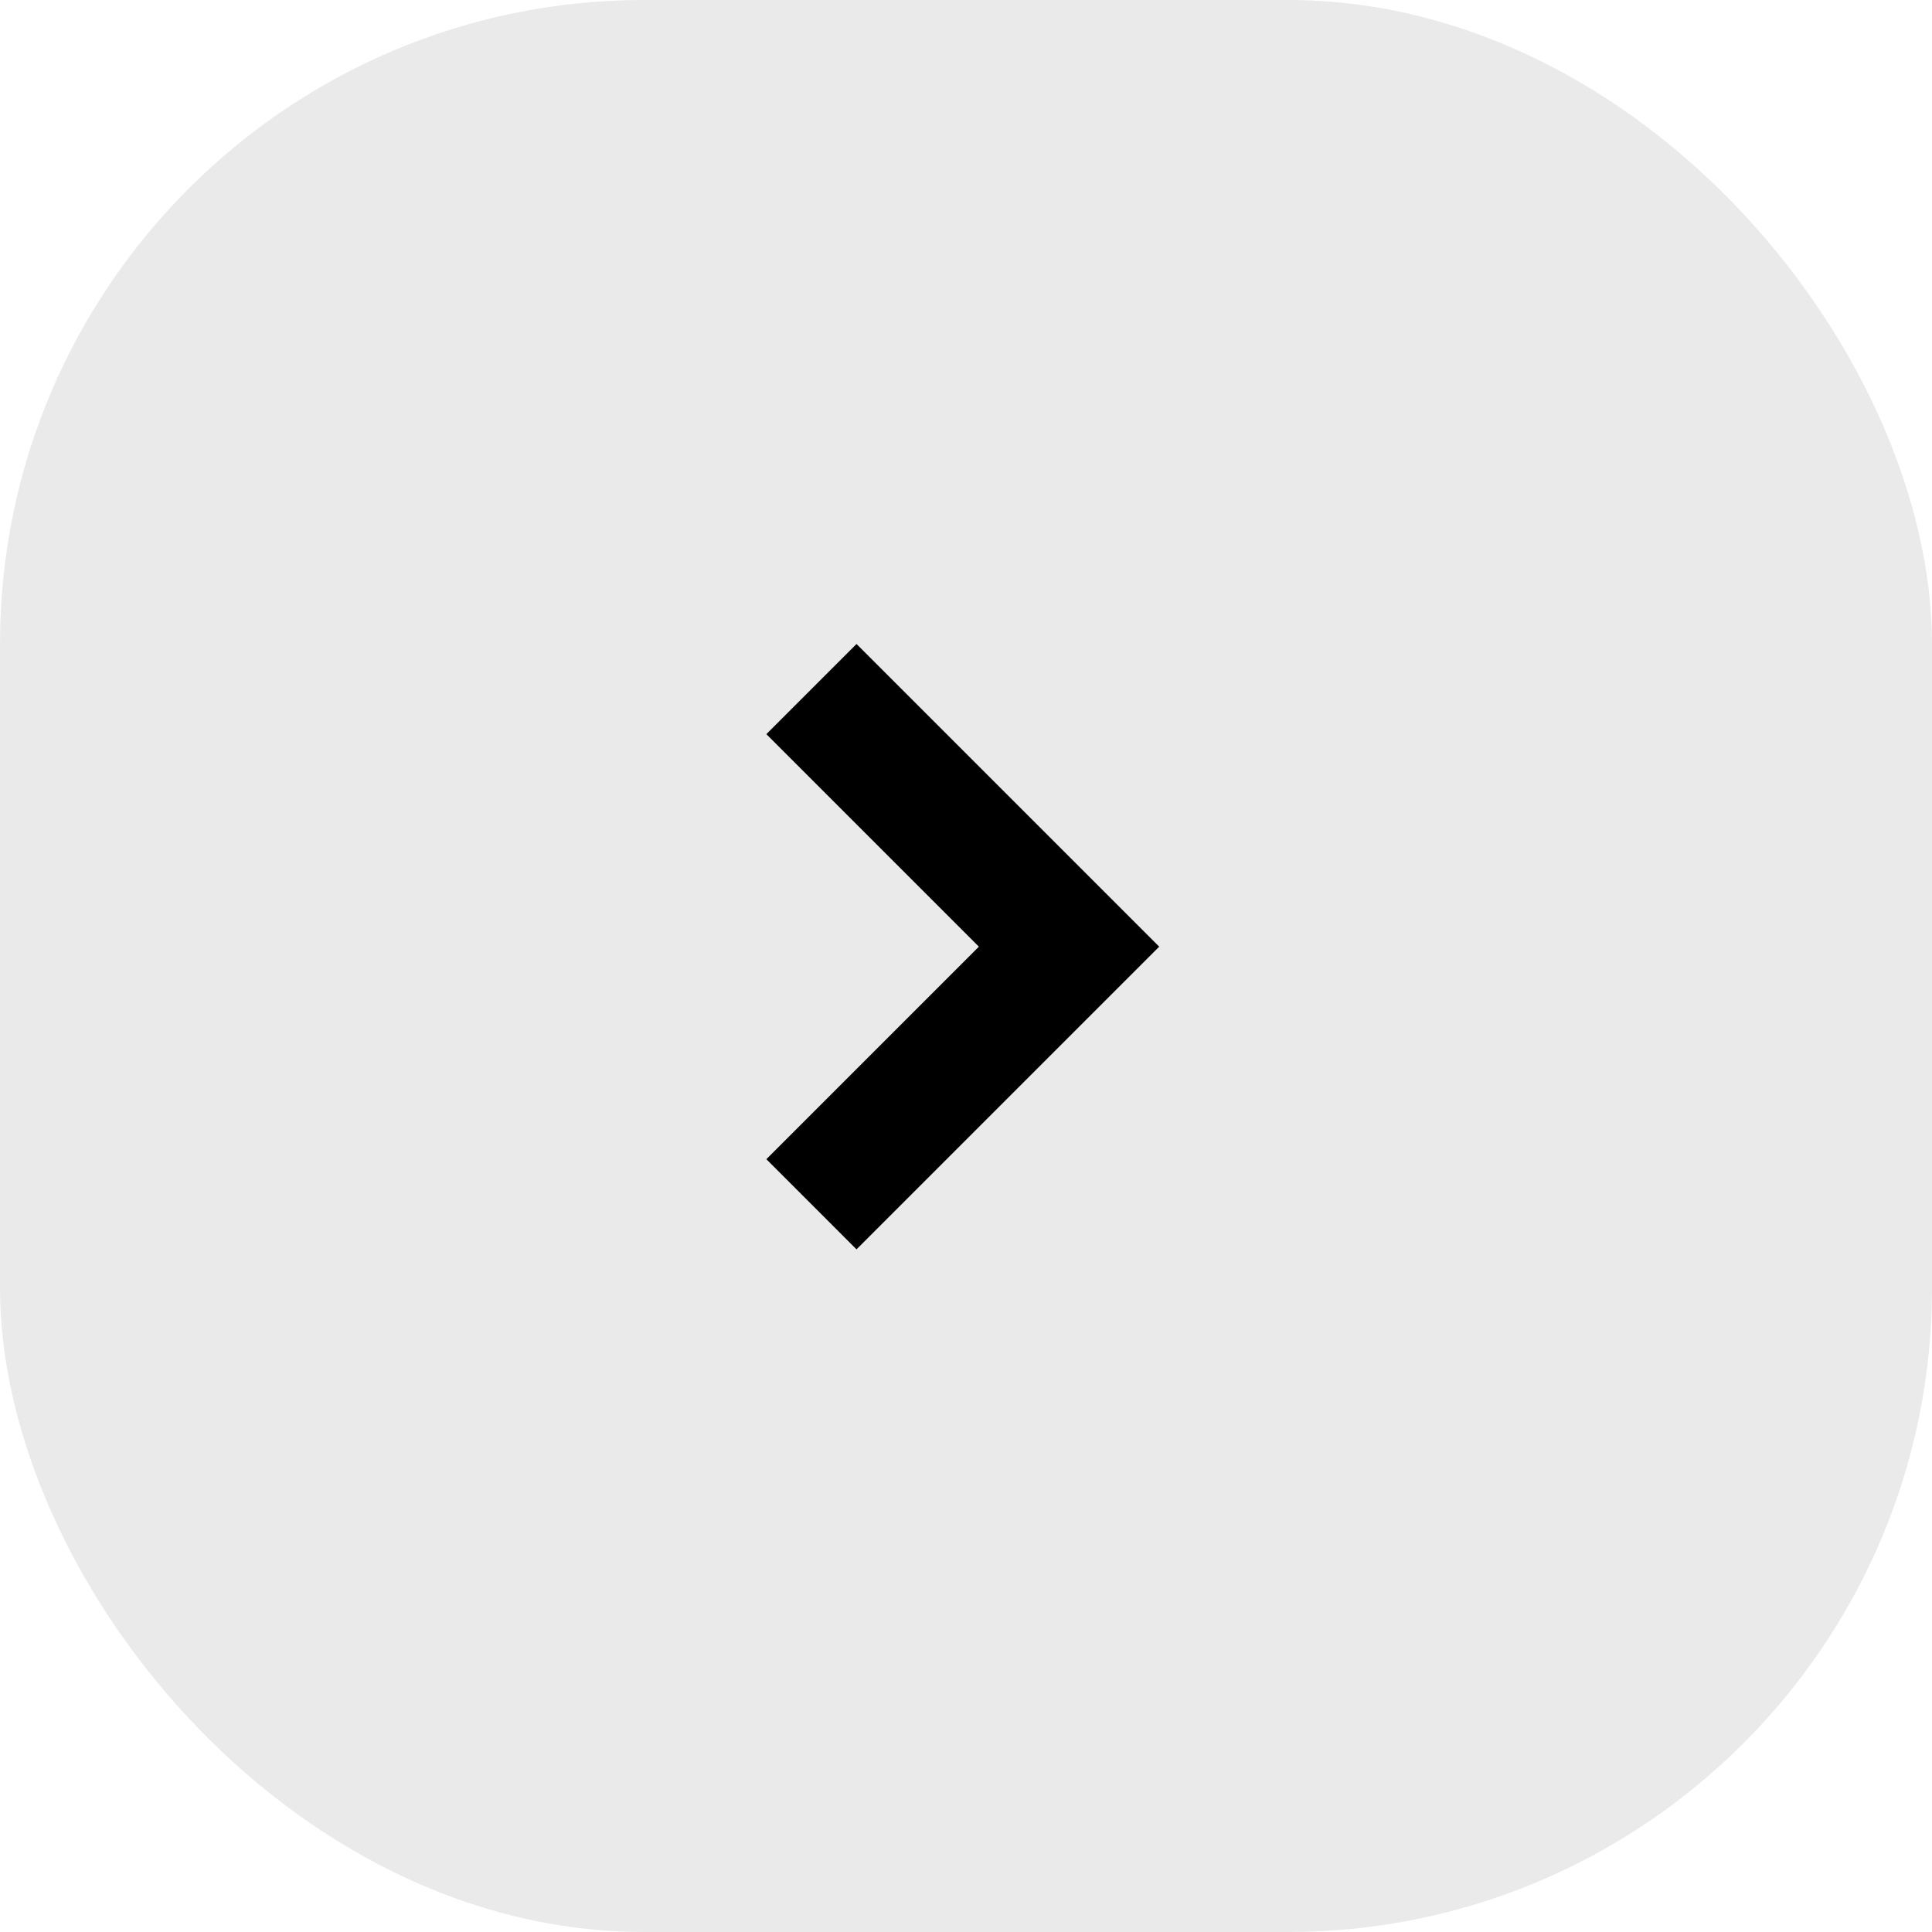 <svg xmlns="http://www.w3.org/2000/svg" width="30" height="30" viewBox="0 0 30 30">
  <g id="グループ_1639" data-name="グループ 1639" transform="translate(-290 -775)">
    <rect id="長方形_1273" data-name="長方形 1273" width="30" height="30" rx="10" transform="translate(290 775)" fill="#ebeaea"/>
    <g id="Icon_-_ArrowLeft_-_Small" data-name="Icon - ArrowLeft - Small" transform="translate(301.9 785)">
      <path id="パス_36" data-name="パス 36" d="M4.7,0,0,4.7,1.4,6.1,4.7,2.8,8,6.1,9.4,4.7Z" transform="translate(6.1) rotate(90)"/>
    </g>
  </g>
</svg>
